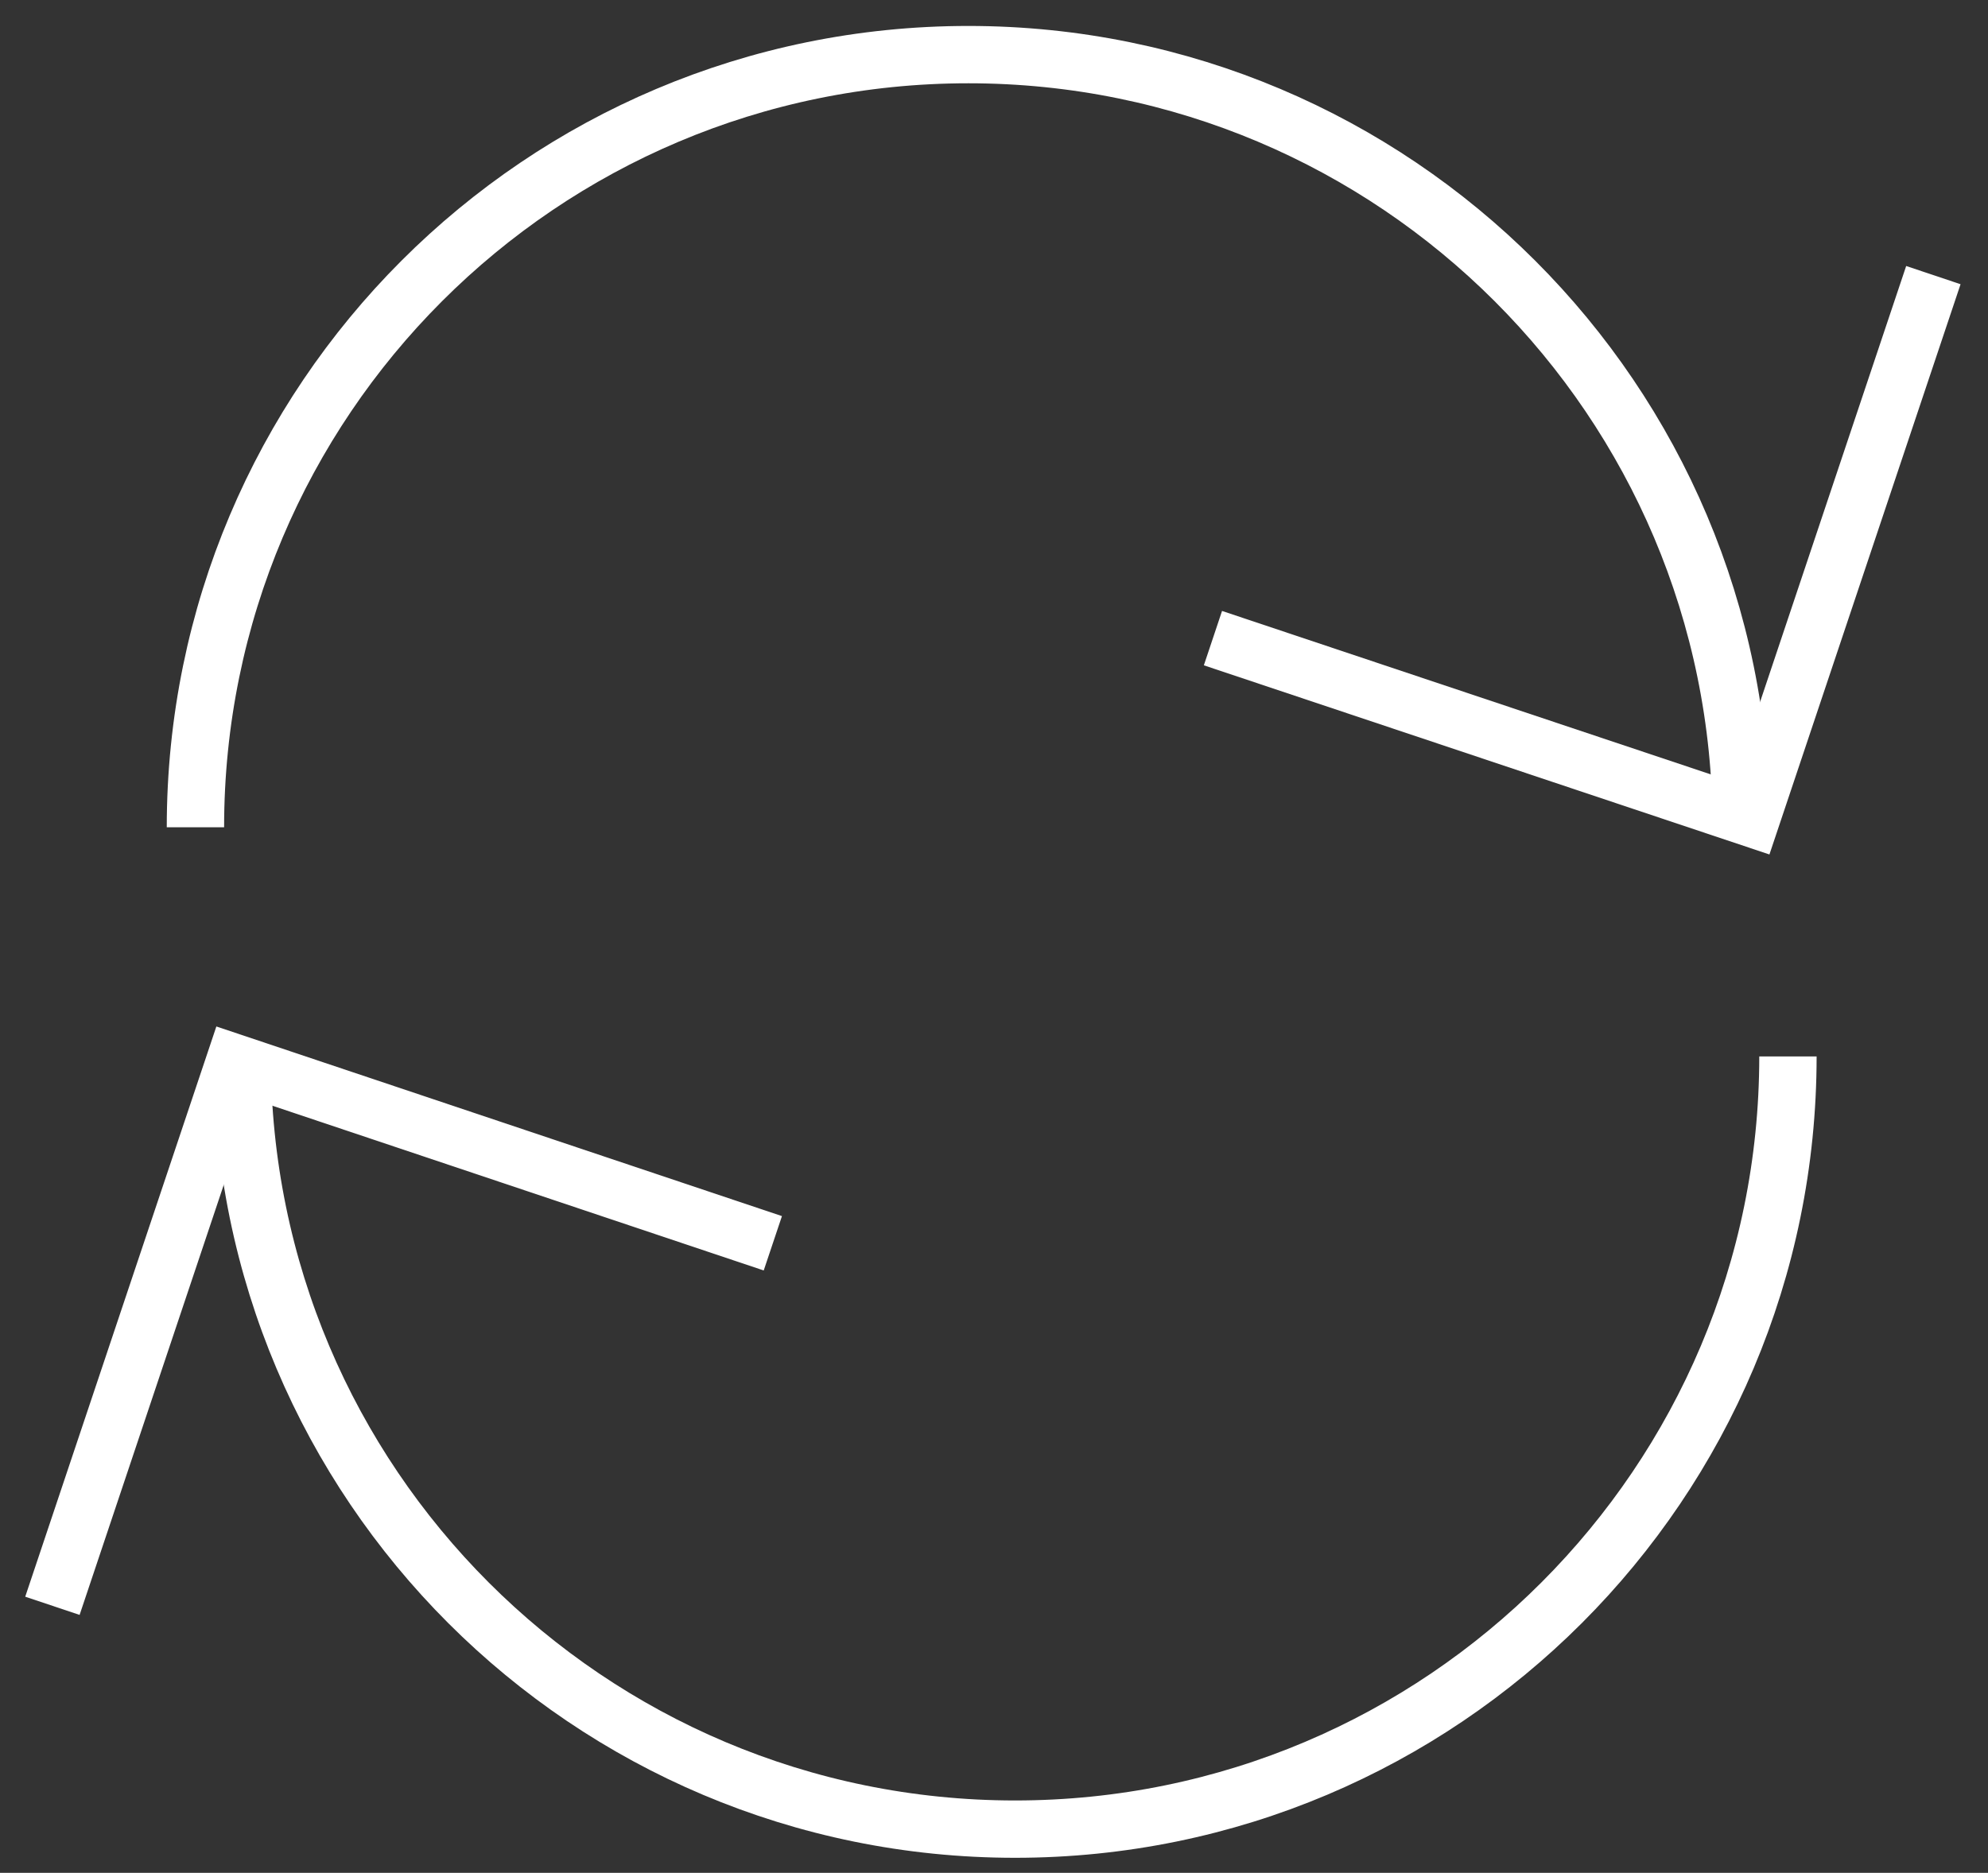 <svg width="52" height="49" viewBox="0 0 52 49" fill="none" xmlns="http://www.w3.org/2000/svg">
<rect x="0" y="0" width="52" height="49" fill="#333333" stroke="none"/>
<path d="M5.112 21.645C5.112 10.485 14.156 1.429 25.329 1.429C36.489 1.429 45.546 10.473 45.546 21.645" stroke="white" stroke-width="1.5" stroke-miterlimit="10"/>
<path d="M31.727 16.696L45.81 21.407L50.571 7.198" stroke="white" stroke-width="1.5" stroke-miterlimit="10"/>
<path d="M46.767 27.64C46.767 38.8 37.723 47.857 26.551 47.857C15.39 47.857 6.334 38.813 6.334 27.64" stroke="white" stroke-width="1.5" stroke-miterlimit="10"/>
<path d="M20.215 32.529L6.132 27.806L1.371 42.014" stroke="white" stroke-width="1.5" stroke-miterlimit="10"/>
</svg>
